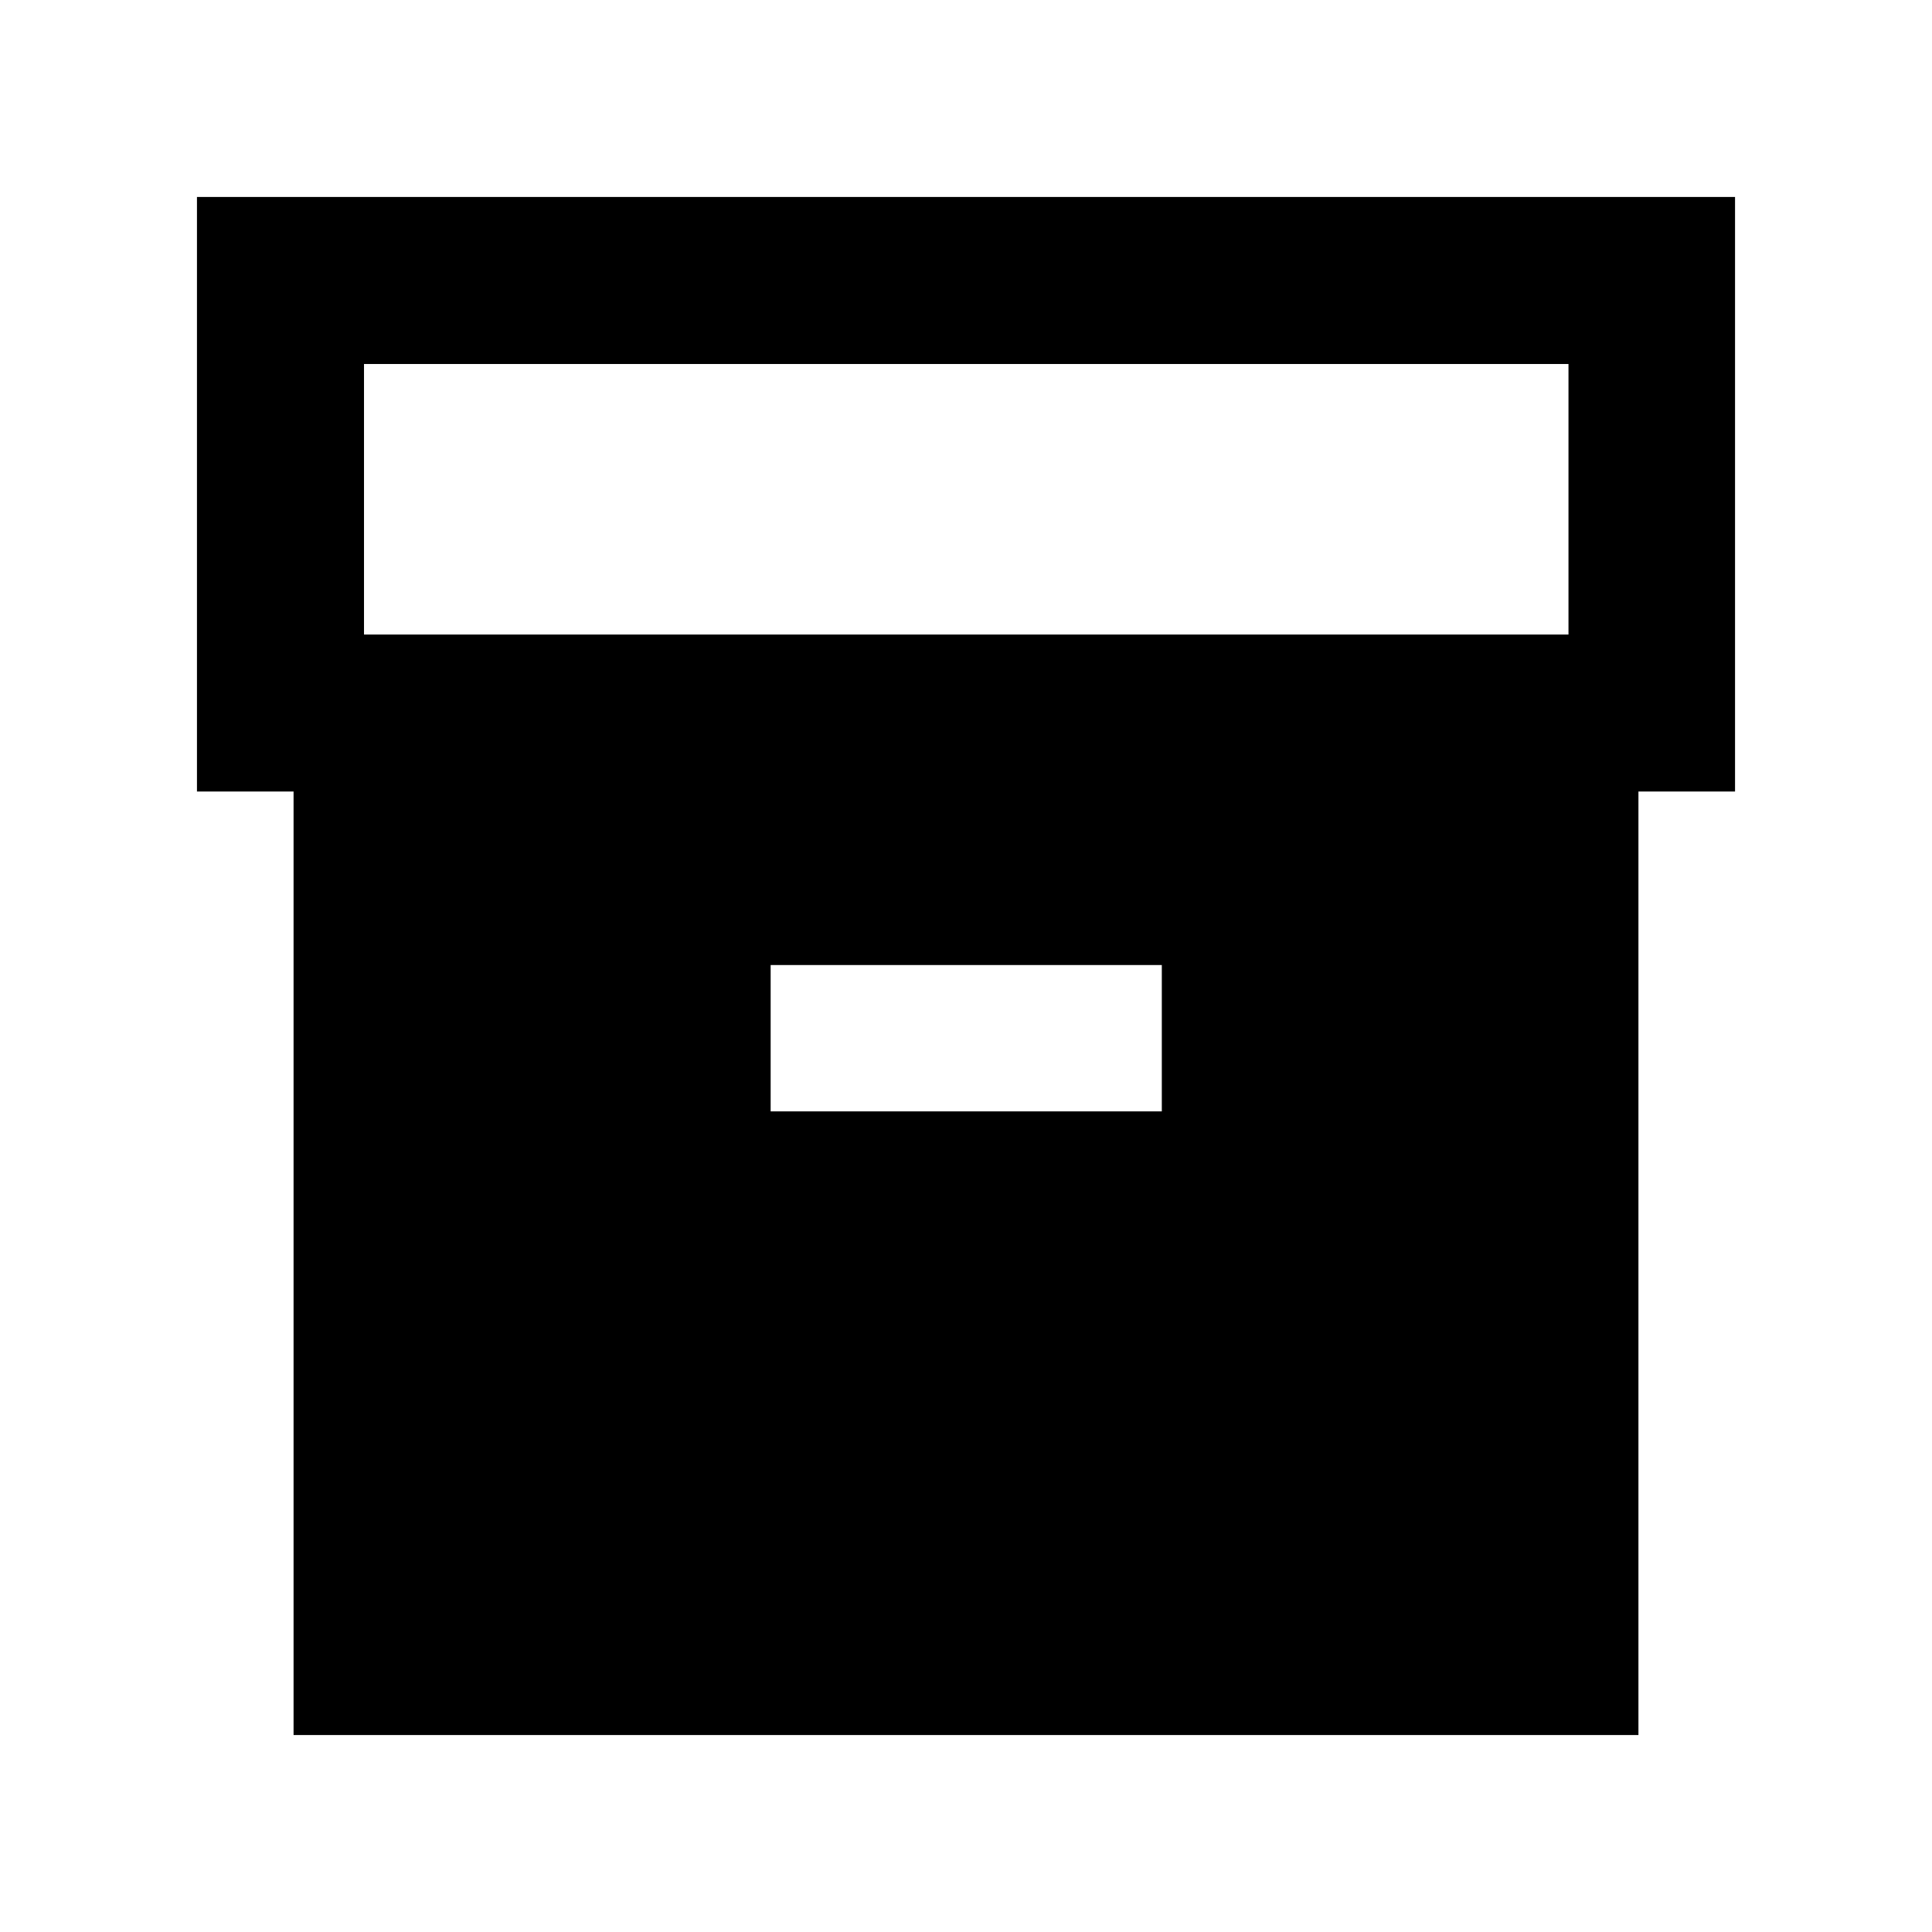 <svg xmlns="http://www.w3.org/2000/svg" height="20" viewBox="0 -960 960 960" width="20"><path d="M145.87-97.87V-566.7h-48v-295.43h764.26v295.43h-48v468.83H145.87Zm35-546.83h598.5v-134.43h-598.5v134.43Zm202.06 236.94H577.3v-72.72H382.93v72.72Z"/></svg>